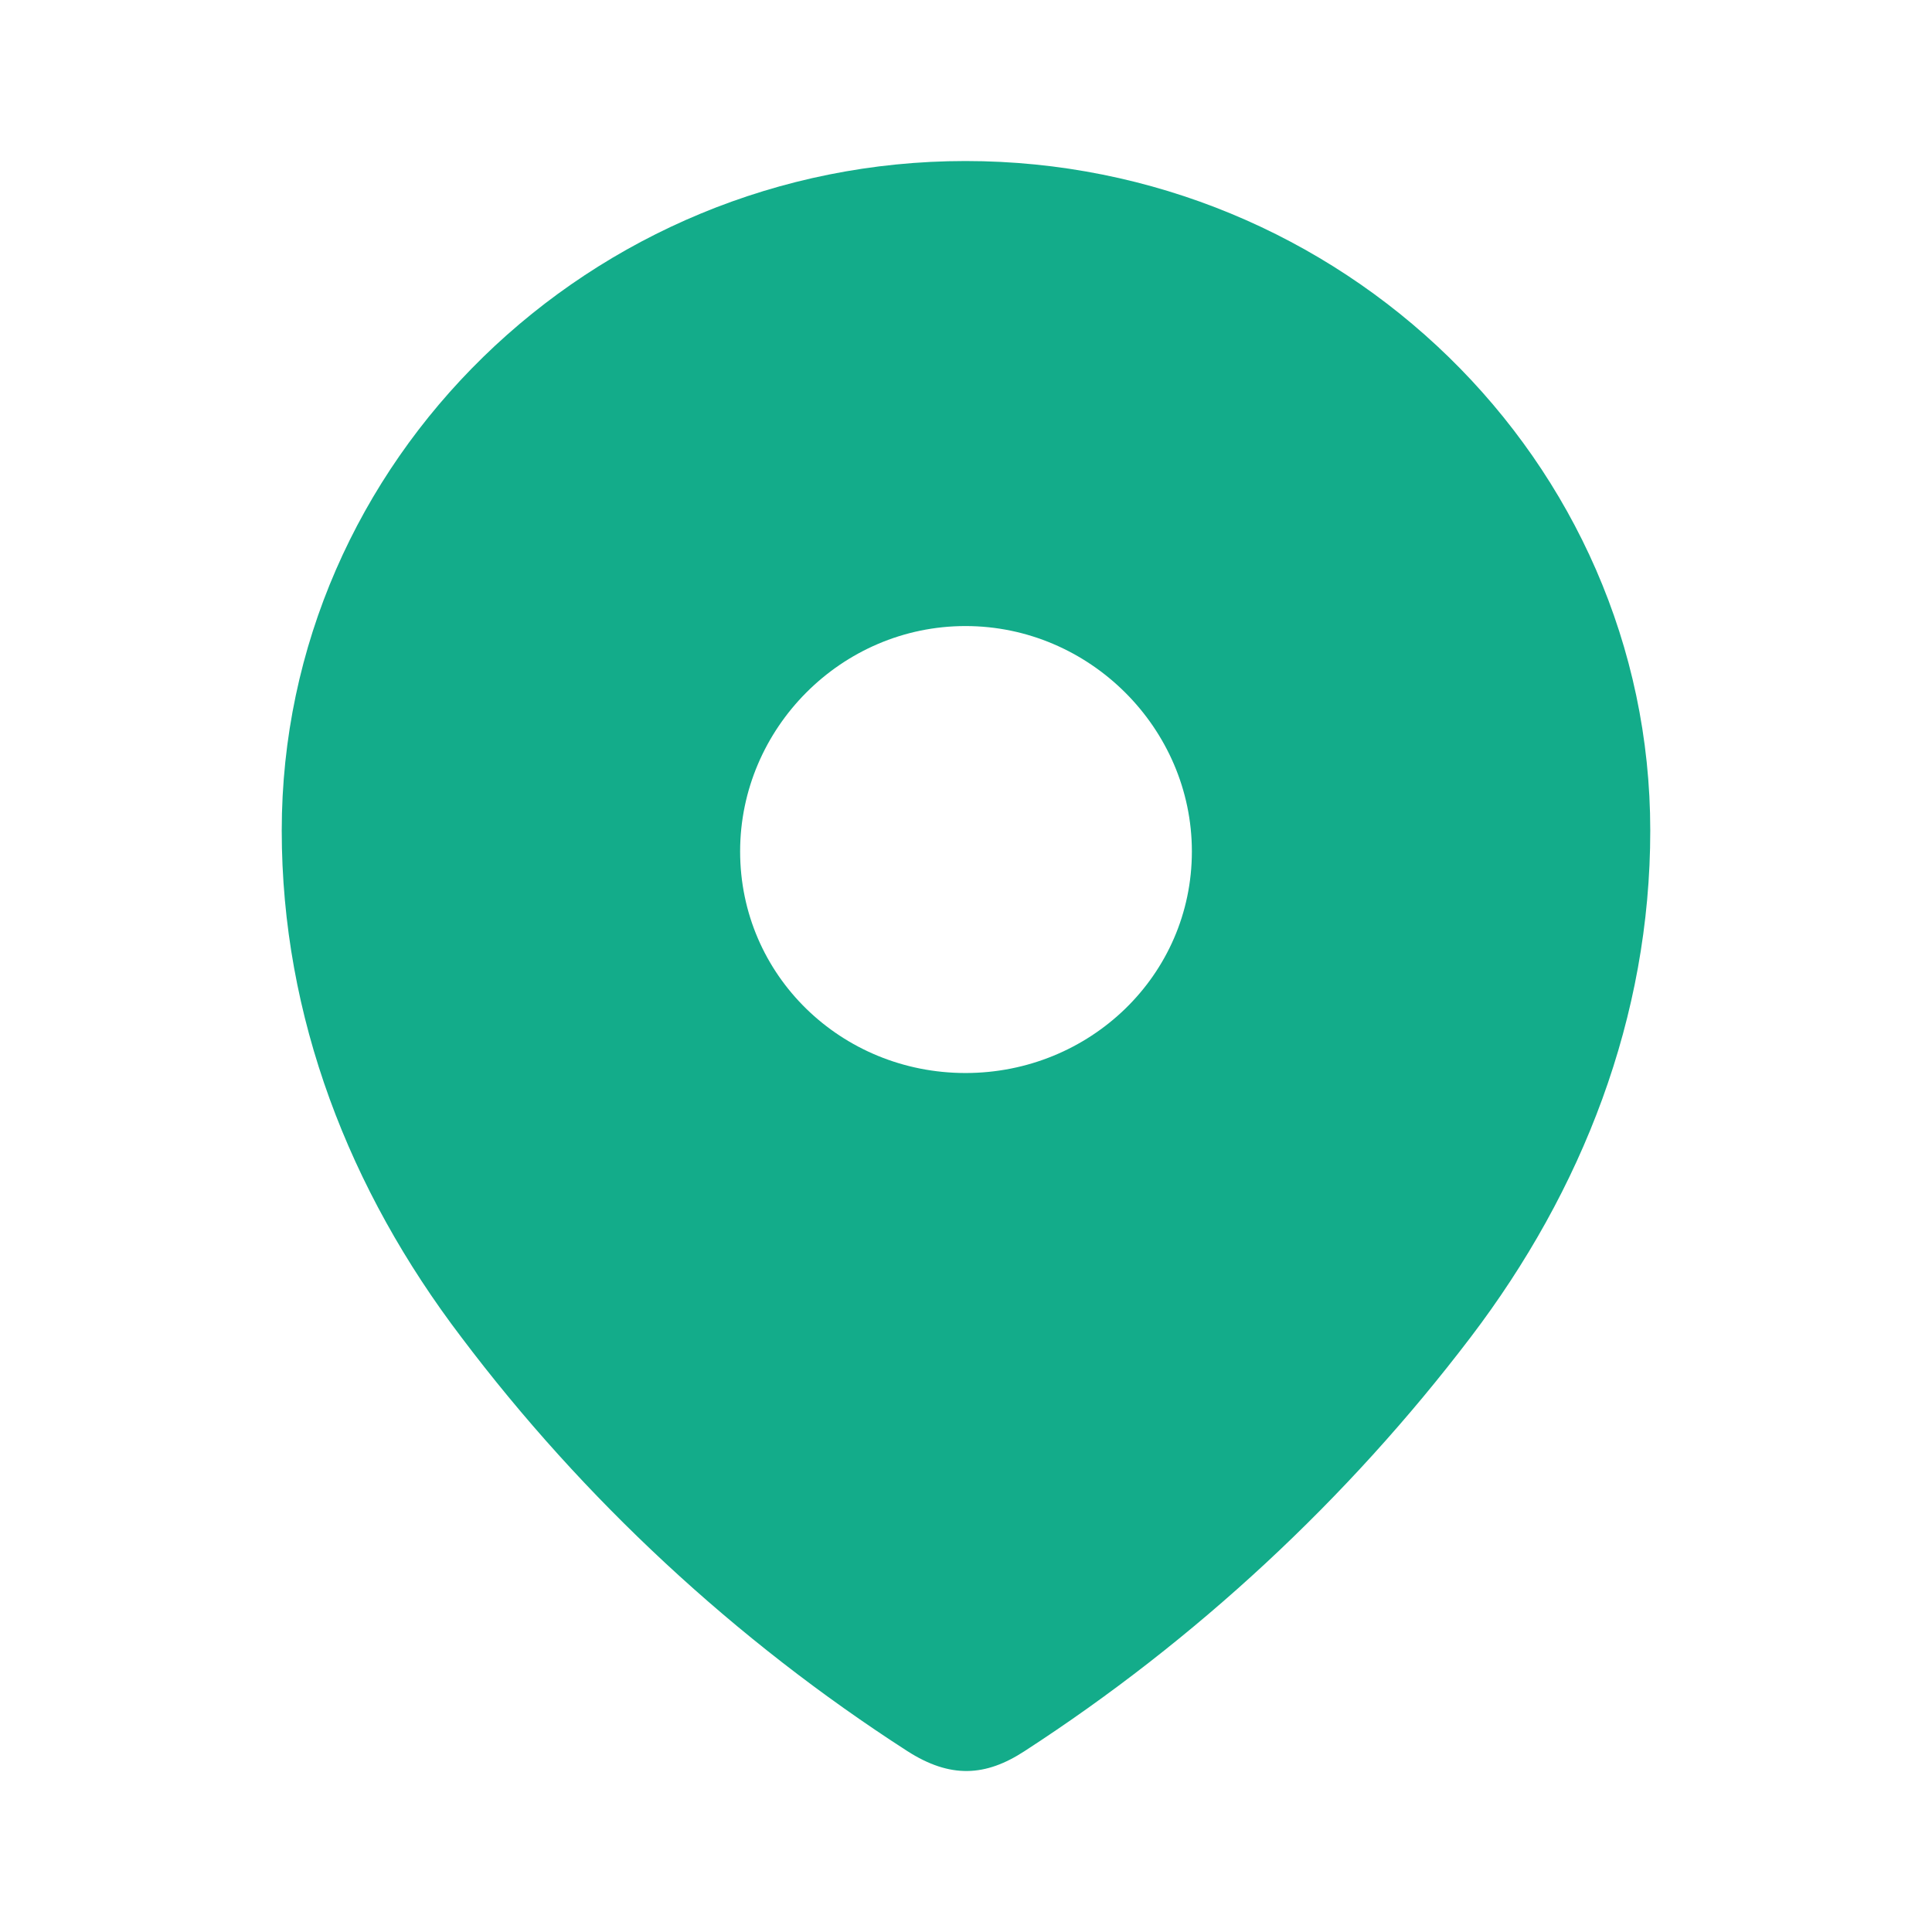 <svg width="23" height="23" viewBox="0 0 23 23" fill="none" xmlns="http://www.w3.org/2000/svg">
<path fill-rule="evenodd" clip-rule="evenodd" d="M3.354 9.888C3.354 5.48 7.038 1.917 11.494 1.917C15.962 1.917 19.646 5.48 19.646 9.888C19.646 12.109 18.838 14.171 17.508 15.919C16.041 17.848 14.233 19.527 12.198 20.846C11.732 21.151 11.312 21.174 10.801 20.846C8.754 19.527 6.946 17.848 5.492 15.919C4.161 14.171 3.354 12.109 3.354 9.888ZM8.811 10.136C8.811 11.613 10.016 12.774 11.494 12.774C12.972 12.774 14.189 11.613 14.189 10.136C14.189 8.671 12.972 7.453 11.494 7.453C10.016 7.453 8.811 8.671 8.811 10.136Z" fill="#13AC8A"/>
</svg>
